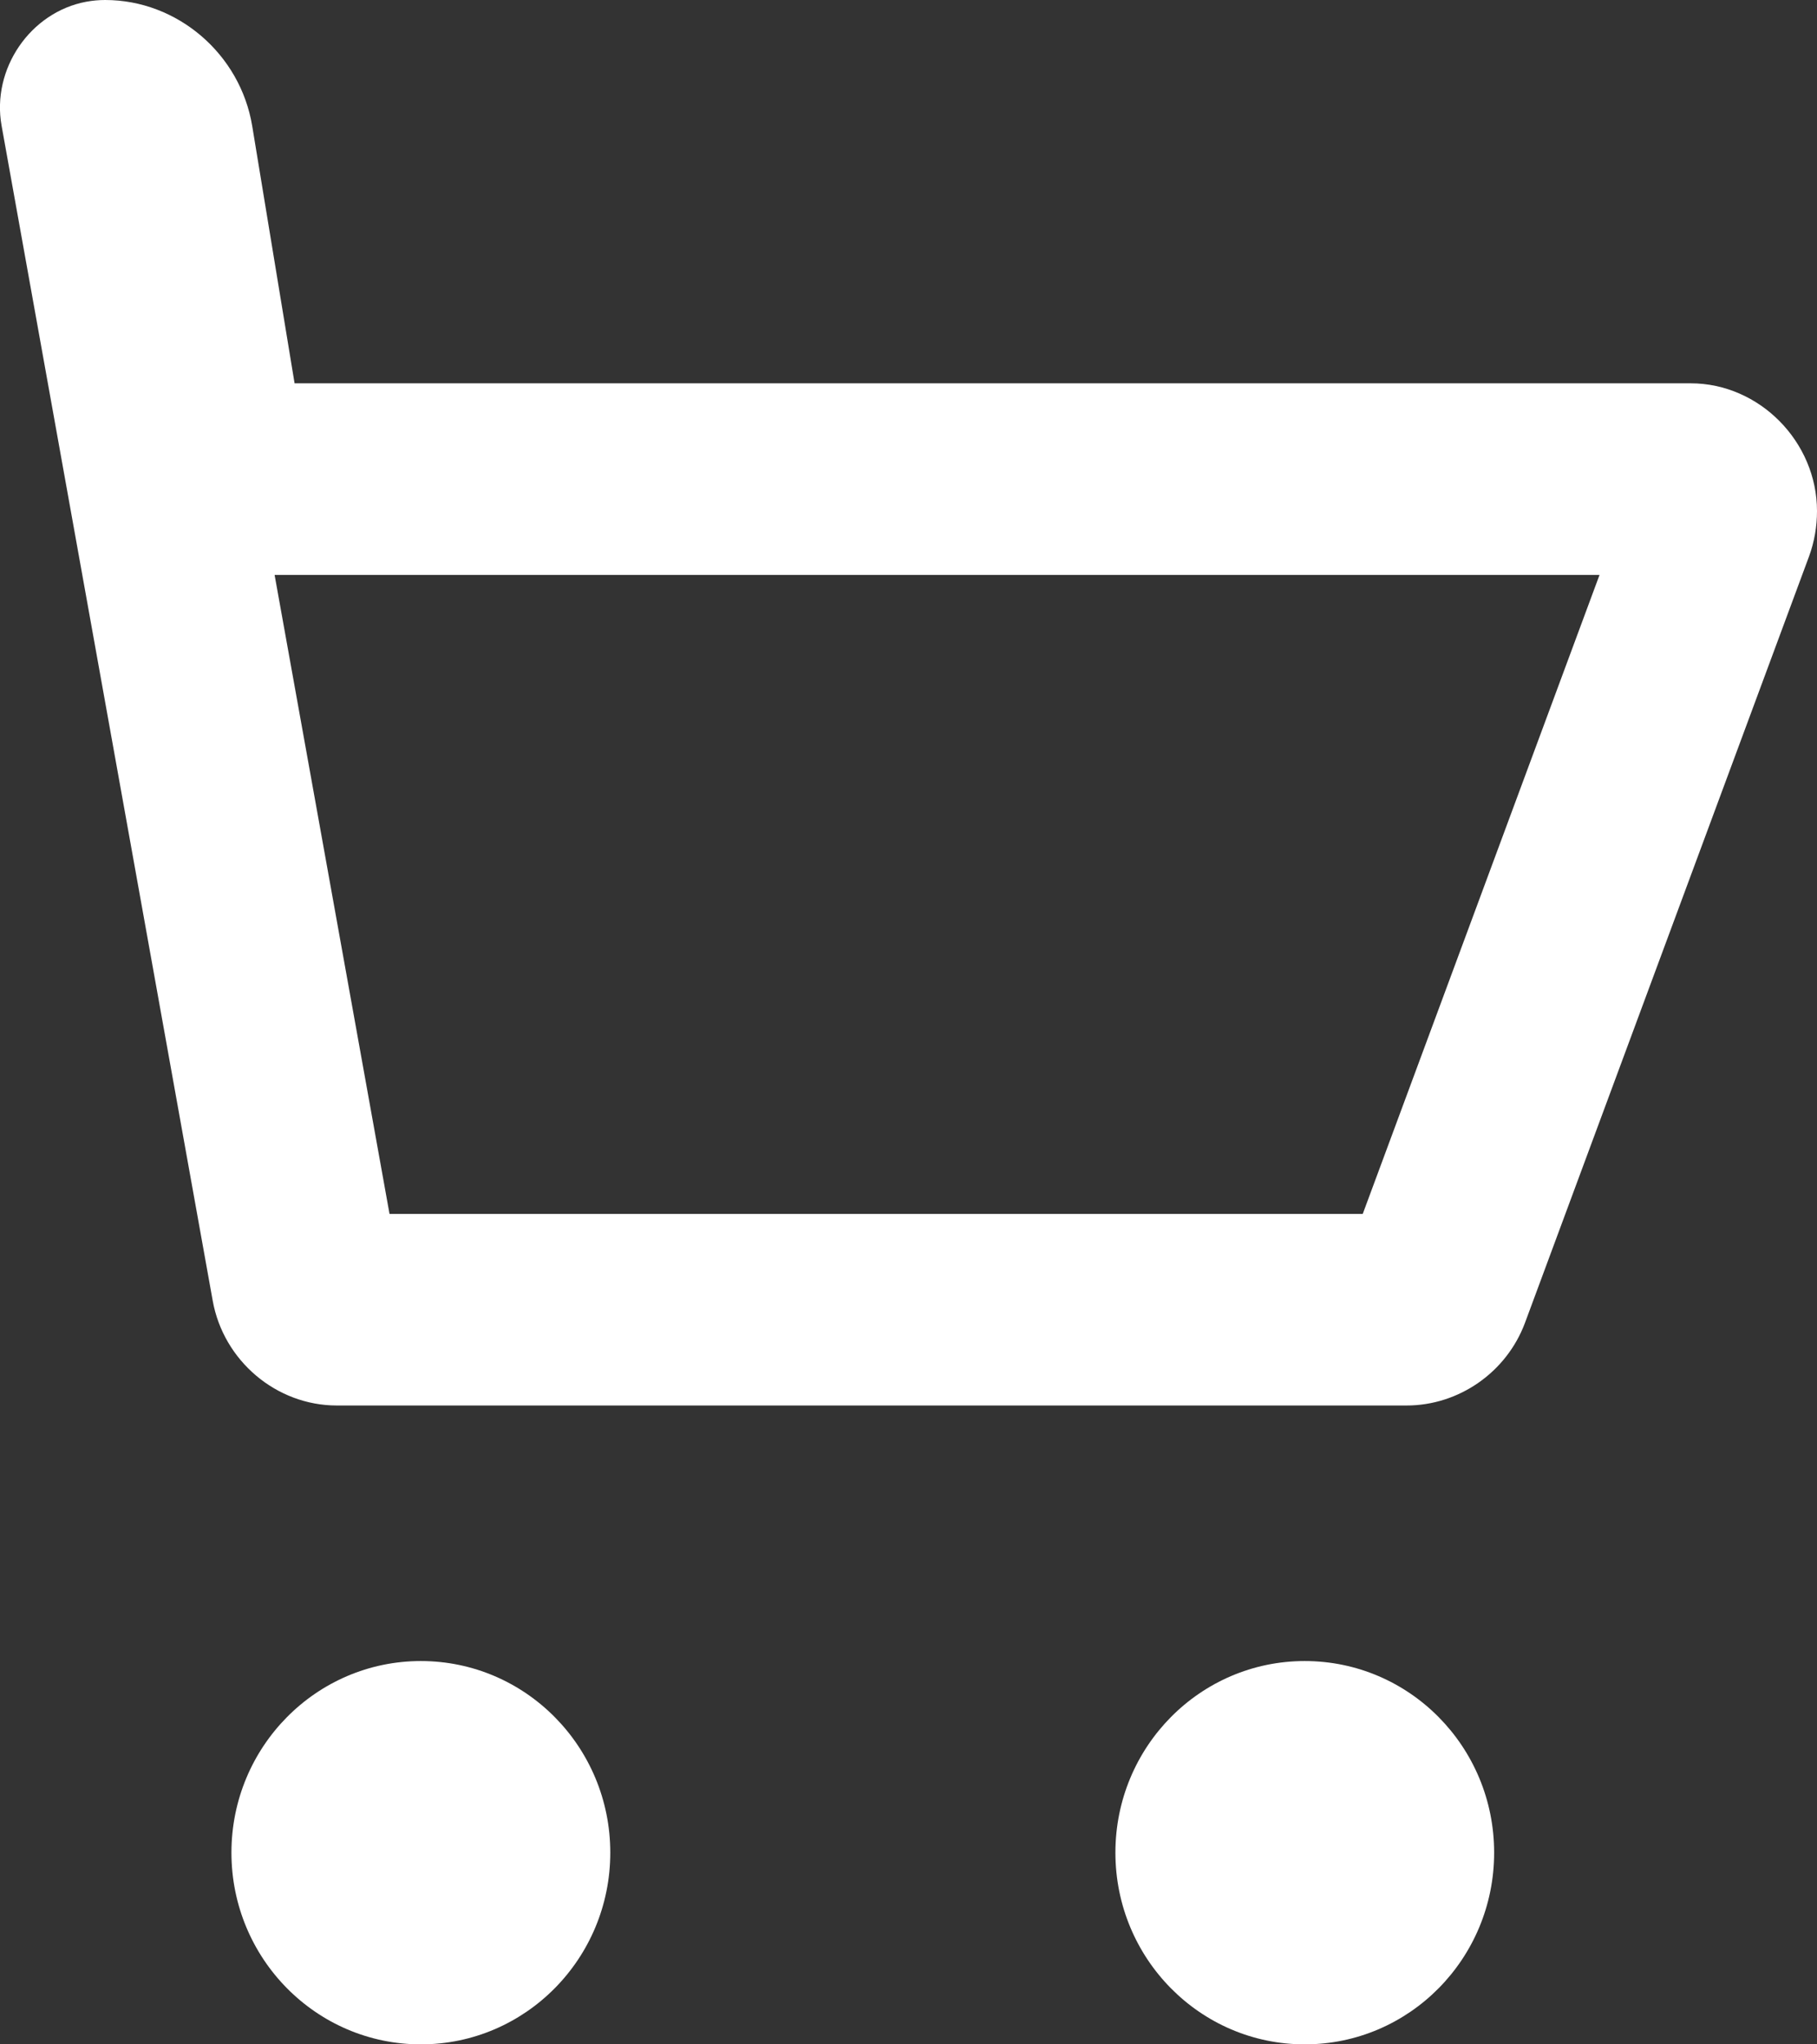 <svg width="16" height="18" viewBox="0 0 16 18" fill="none" xmlns="http://www.w3.org/2000/svg">
<rect x="0" y="0" width="16" height="18" fill="#333333" stroke="none"/>
<path id="Vector" d="M0.926 0C0.871 0 0.816 0.005 0.761 0.015C0.267 0.106 -0.076 0.607 0.014 1.107L1.873 11.452C1.968 11.982 2.434 12.375 2.966 12.375H12.386C12.847 12.375 13.267 12.082 13.429 11.646L15.931 4.896C15.977 4.769 16 4.635 16 4.5C16 3.889 15.492 3.375 14.888 3.375H2.594L2.221 1.11C2.116 0.475 1.562 0 0.926 0ZM2.418 5.062H14.085L12 10.688H3.43L2.418 5.062ZM3.706 14.625C2.785 14.625 2.038 15.38 2.038 16.312C2.038 17.244 2.785 18 3.706 18C4.627 18 5.374 17.244 5.374 16.312C5.374 15.38 4.627 14.625 3.706 14.625ZM11.489 14.625C10.568 14.625 9.822 15.38 9.822 16.312C9.822 17.244 10.568 18 11.489 18C12.411 18 13.157 17.244 13.157 16.312C13.157 15.38 12.411 14.625 11.489 14.625Z" fill="white"/>
</svg>

